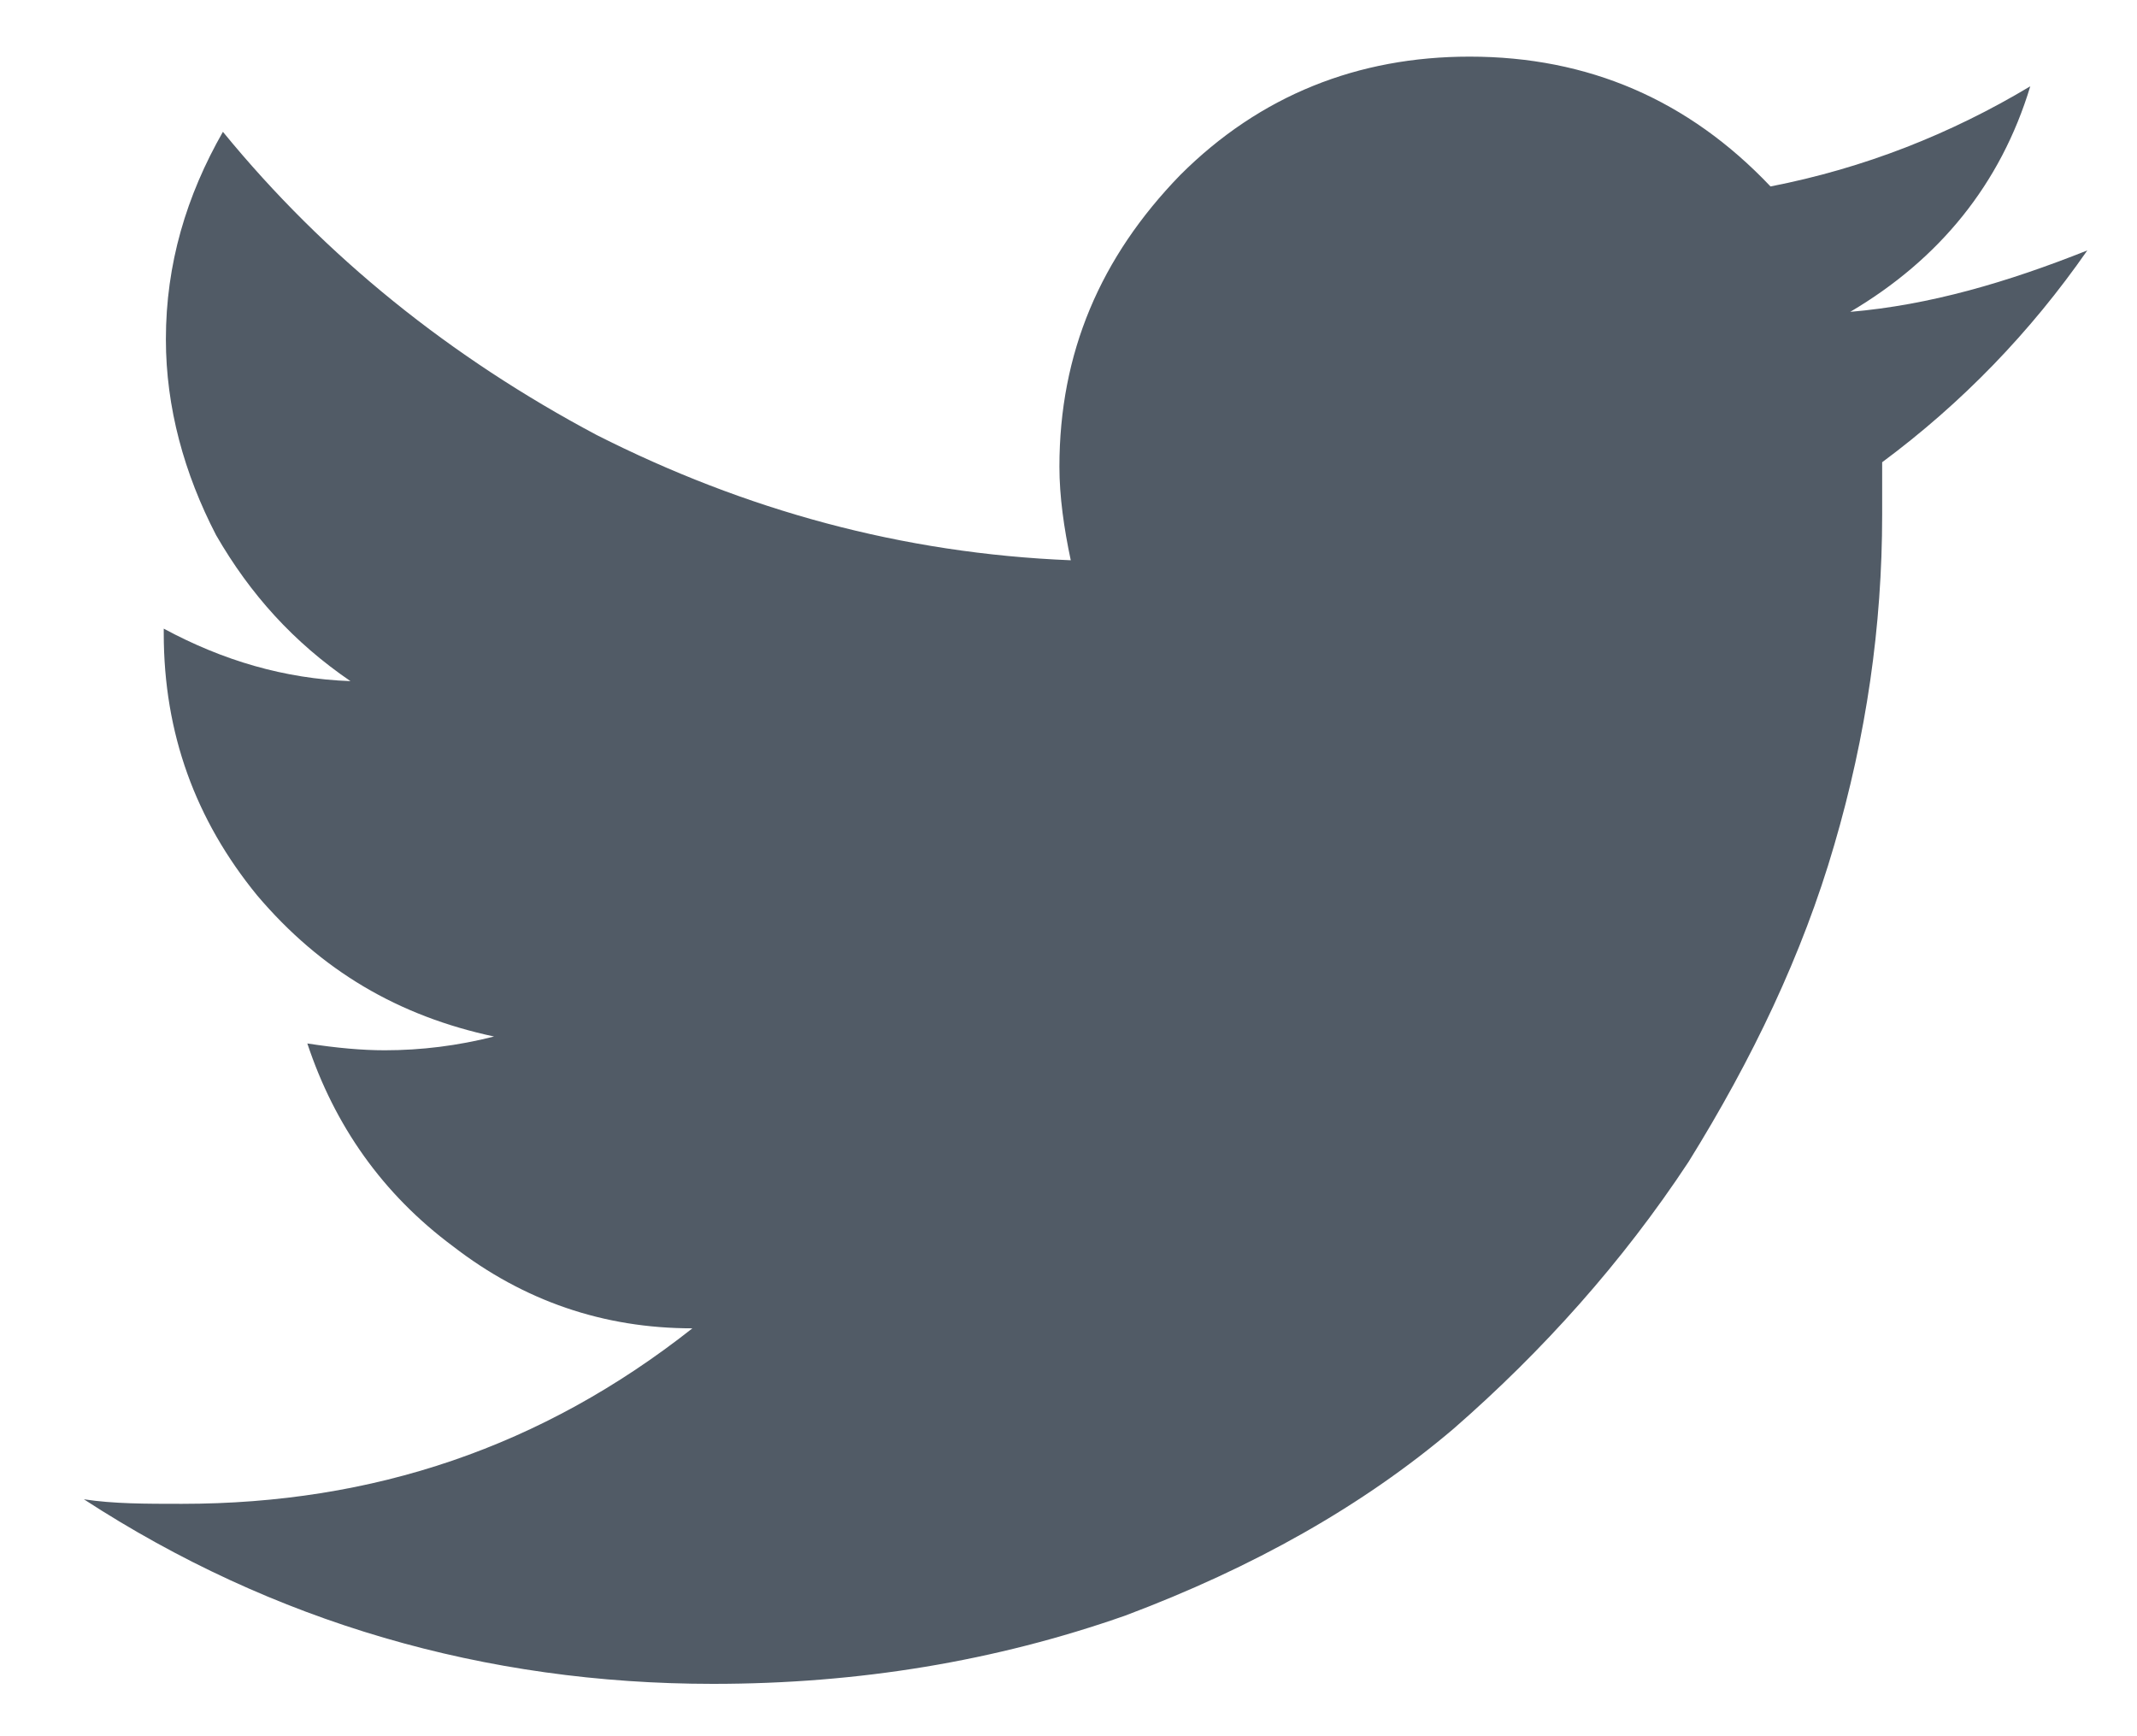 <?xml version="1.0" encoding="UTF-8" standalone="no"?>
<svg width="16px" height="13px" viewBox="0 0 16 13" version="1.1" xmlns="http://www.w3.org/2000/svg" xmlns:xlink="http://www.w3.org/1999/xlink">
	<g id="footer" stroke="none" stroke-width="1" fill="none" fill-rule="evenodd">
   	<g id="fa-twitter" transform="translate(1, 0)" fill="#515B66">
       <path d="M4.338,12.608 C5.43,12.608 6.454,12.438 7.427,12.096 C8.382,11.737 9.201,11.277 9.884,10.697 C10.549,10.117 11.147,9.451 11.642,8.7 C12.119,7.932 12.495,7.147 12.733,6.328 C12.973,5.509 13.092,4.69 13.092,3.854 L13.092,3.461 C13.689,3.018 14.201,2.489 14.628,1.875 C14.03,2.113 13.45,2.284 12.853,2.335 C13.519,1.942 13.979,1.38 14.201,0.646 C13.604,1.004 12.955,1.26 12.256,1.396 C11.642,0.748 10.891,0.424 10.003,0.424 C9.167,0.424 8.433,0.714 7.836,1.311 C7.239,1.926 6.932,2.642 6.932,3.495 C6.932,3.717 6.966,3.956 7.017,4.195 C5.754,4.144 4.577,3.819 3.467,3.257 C2.376,2.677 1.437,1.926 0.669,0.987 C0.396,1.465 0.242,1.976 0.242,2.54 C0.242,3.051 0.379,3.546 0.618,4.007 C0.874,4.451 1.198,4.809 1.624,5.1 C1.13,5.082 0.669,4.946 0.226,4.707 L0.226,4.742 C0.226,5.492 0.464,6.14 0.925,6.704 C1.402,7.267 1.983,7.608 2.699,7.761 C2.427,7.83 2.154,7.864 1.881,7.864 C1.71,7.864 1.522,7.847 1.301,7.813 C1.505,8.427 1.863,8.939 2.392,9.332 C2.921,9.741 3.519,9.946 4.184,9.946 C3.058,10.834 1.796,11.26 0.362,11.26 C0.089,11.26 -0.15,11.26 -0.372,11.226 C1.044,12.147 2.631,12.608 4.338,12.608" id="Fill-178"></path>
	    </g>
	</g>
</svg>
